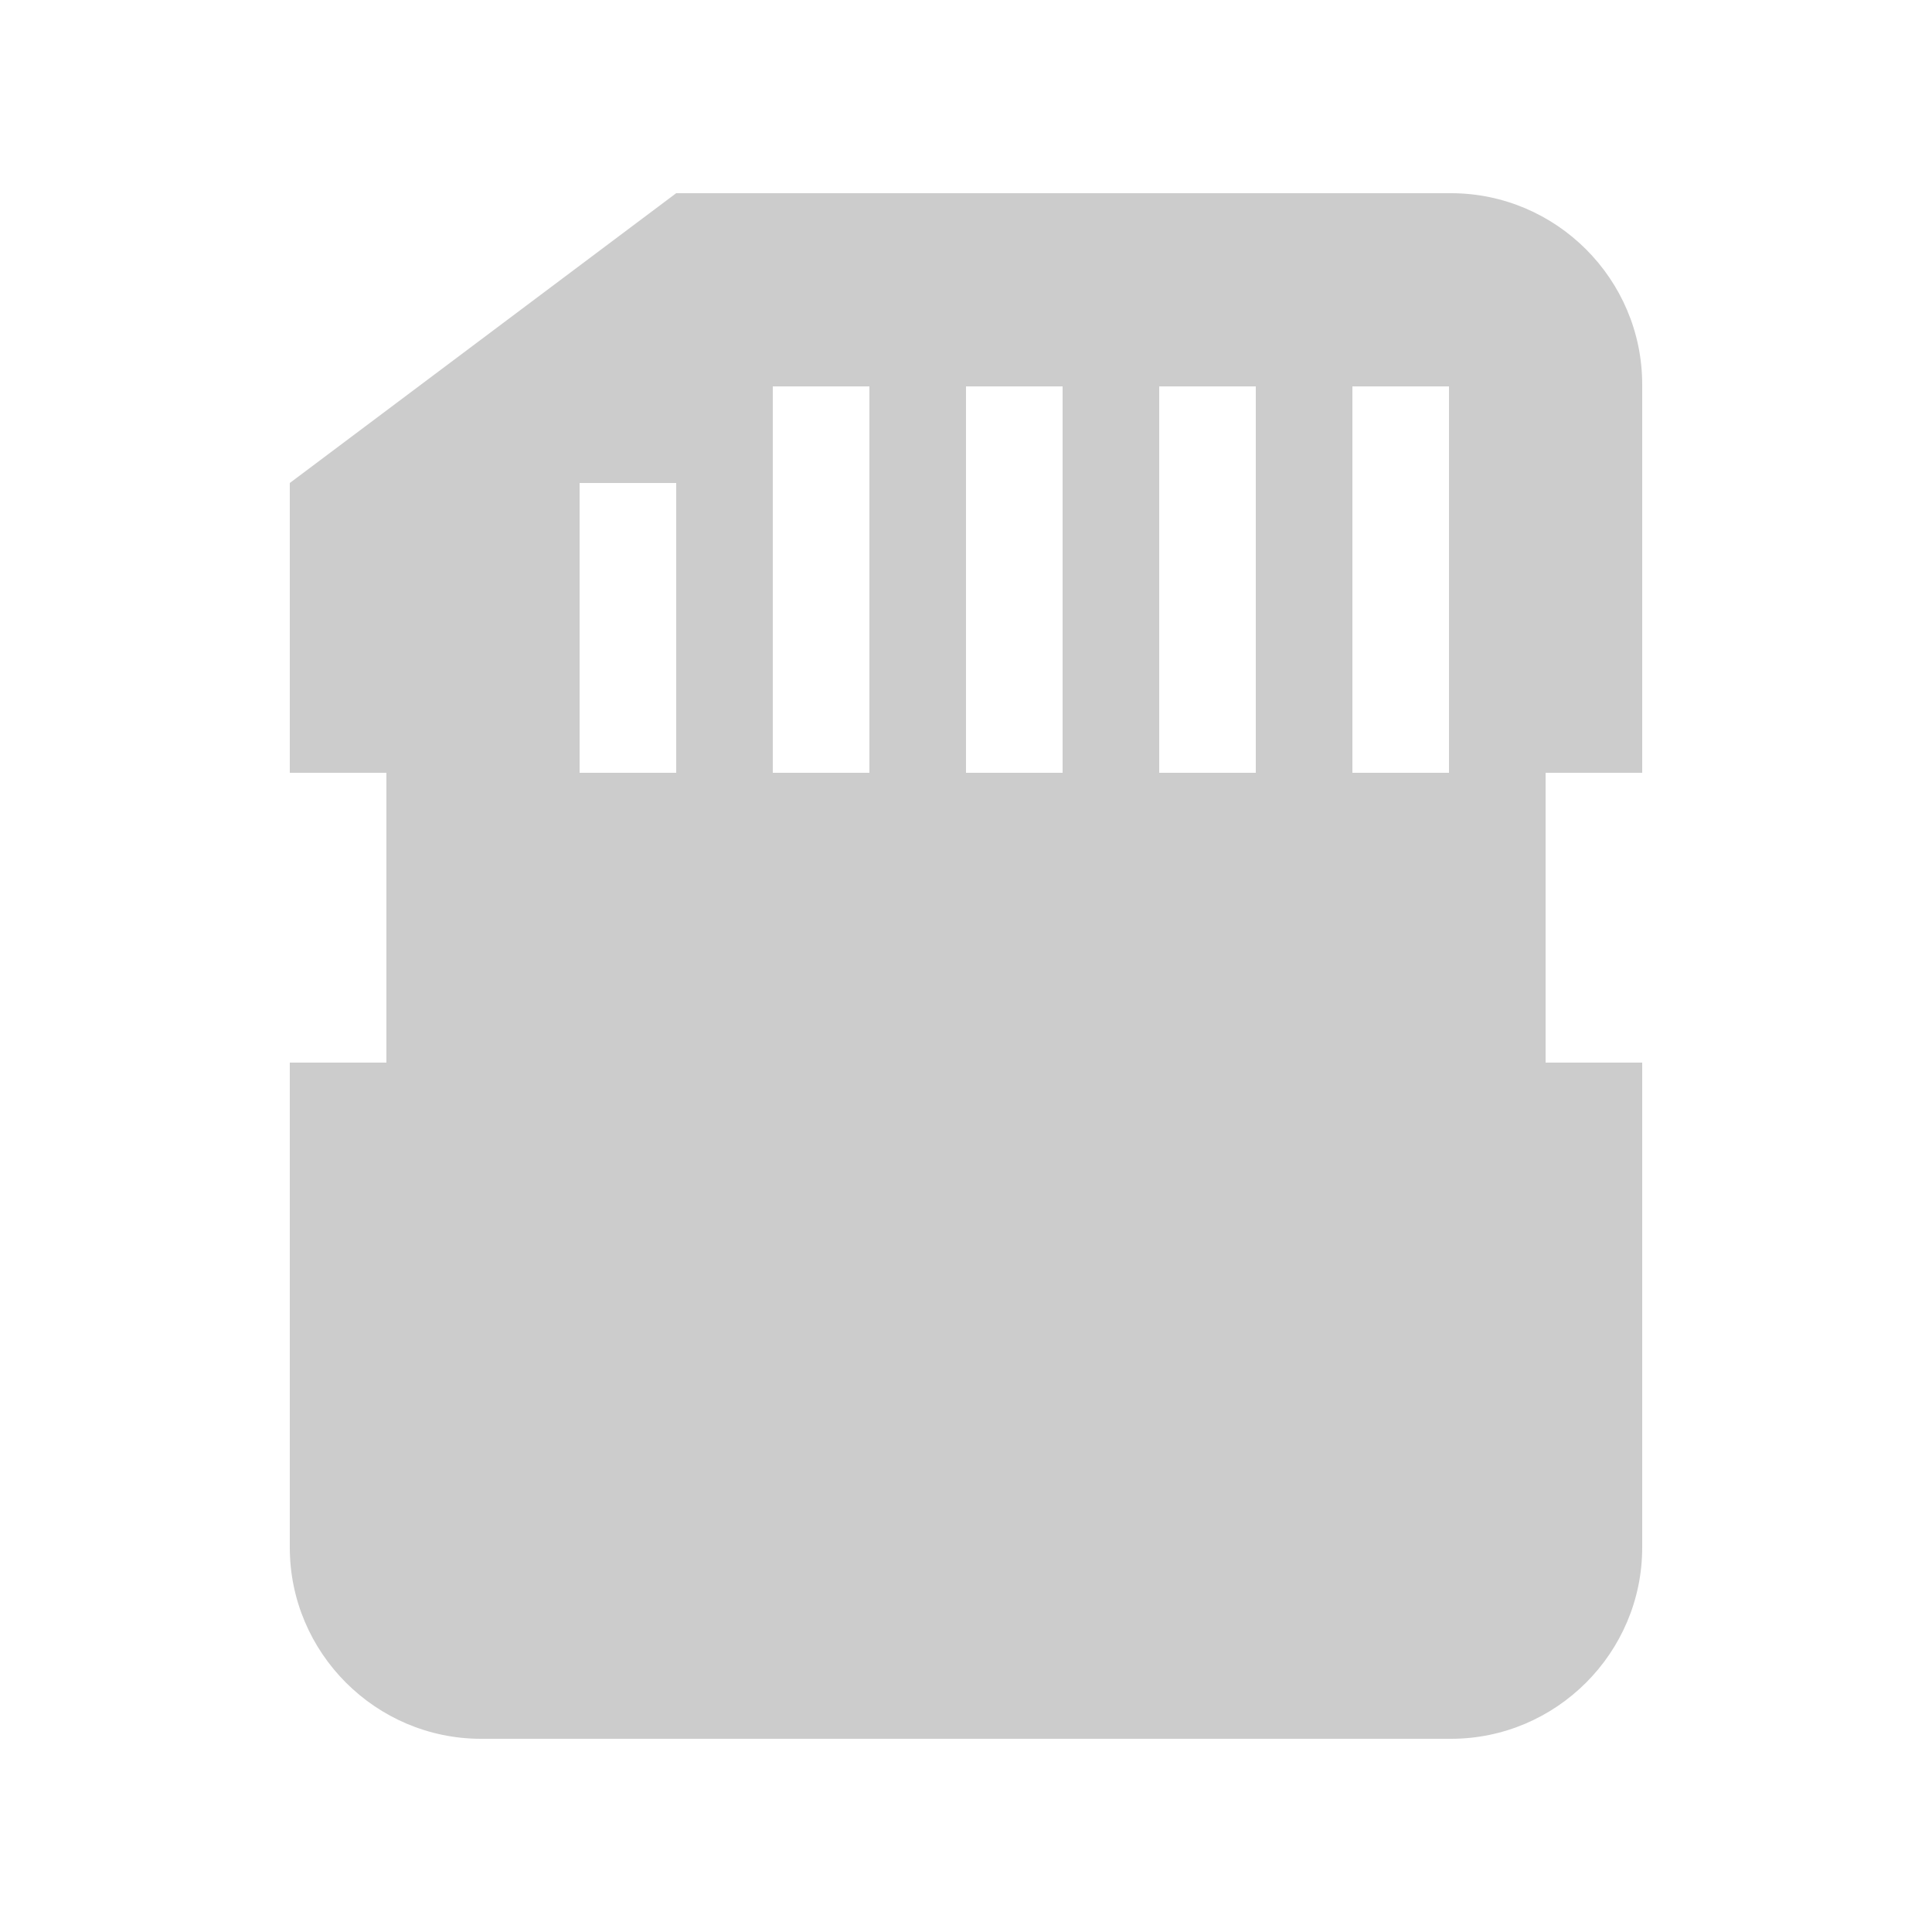 <?xml version="1.0" encoding="utf-8"?>
<!-- Generator: Adobe Illustrator 23.0.1, SVG Export Plug-In . SVG Version: 6.00 Build 0)  -->
<svg version="1.1" id="Layer_1" xmlns="http://www.w3.org/2000/svg" xmlns:xlink="http://www.w3.org/1999/xlink" x="0px" y="0px"
	 viewBox="0 0 20 20" style="enable-background:new 0 0 20 20; width:20px;height:20px;" xml:space="preserve">
<style type="text/css">
	.st0{fill:#ccc;}
</style>
<g>
	<path class="st0" d="M17,8V3.98C17,2.89,16.11,2,15.02,2H7L3,5v3h1v3H3v5.02C3,17.11,3.89,18,4.98,18h10.04
		c1.09,0,1.98-0.89,1.98-1.98V11h-1V8H17z M7,8H6V5h1V8z M9,8H8V4h1V8z M11,8h-1V4h1V8z M13,8h-1V4h1V8z M15,8h-1V4h1V8z"/>
</g>
</svg>
